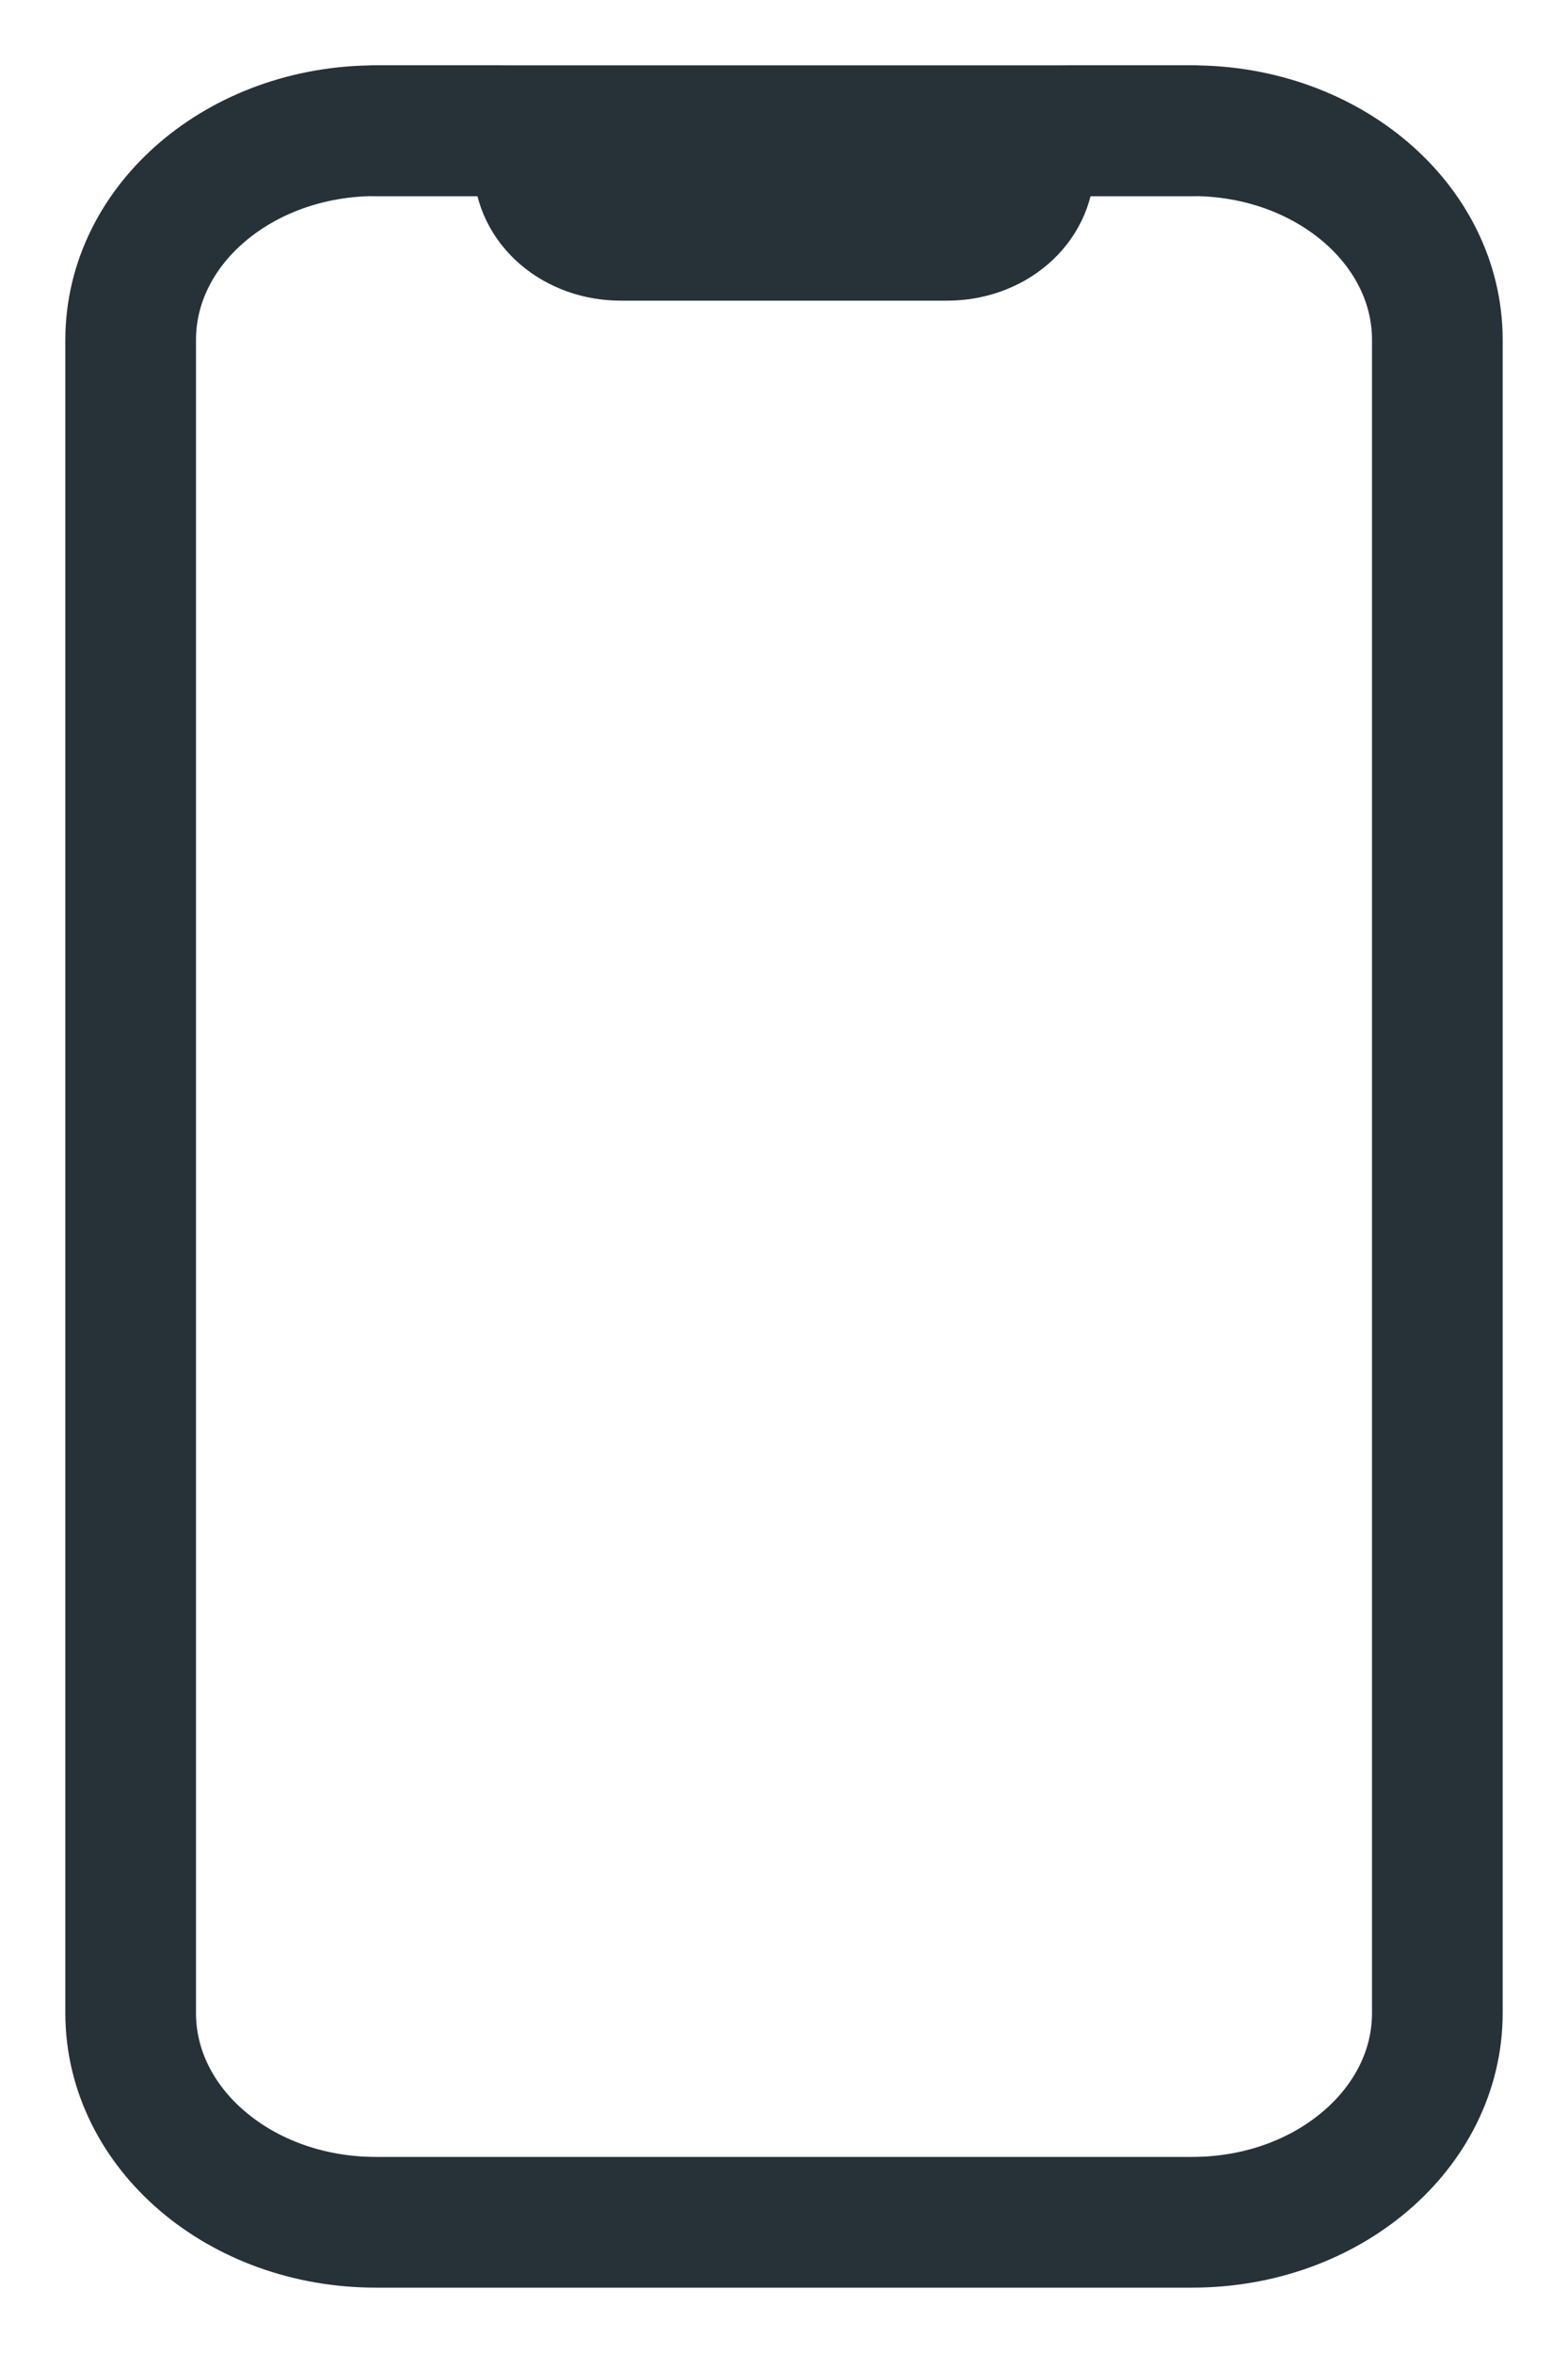<svg width="12" height="18" viewBox="0 0 12 18" fill="none" xmlns="http://www.w3.org/2000/svg">
<path d="M9.125 1H2.875C1.839 1 1 1.716 1 2.6V15.4C1 16.284 1.839 17 2.875 17H9.125C10.161 17 11 16.284 11 15.4V2.6C11 1.716 10.161 1 9.125 1Z" stroke="#263238" stroke-linecap="round" stroke-linejoin="round"/>
<path d="M2.875 1H3.812C3.895 1 3.975 1.028 4.033 1.078C4.092 1.128 4.125 1.196 4.125 1.267C4.125 1.408 4.191 1.544 4.308 1.644C4.425 1.744 4.584 1.8 4.75 1.8H7.25C7.416 1.8 7.575 1.744 7.692 1.644C7.809 1.544 7.875 1.408 7.875 1.267C7.875 1.196 7.908 1.128 7.967 1.078C8.025 1.028 8.105 1 8.188 1H9.125" stroke="#263238" stroke-linecap="round" stroke-linejoin="round"/>
</svg>
